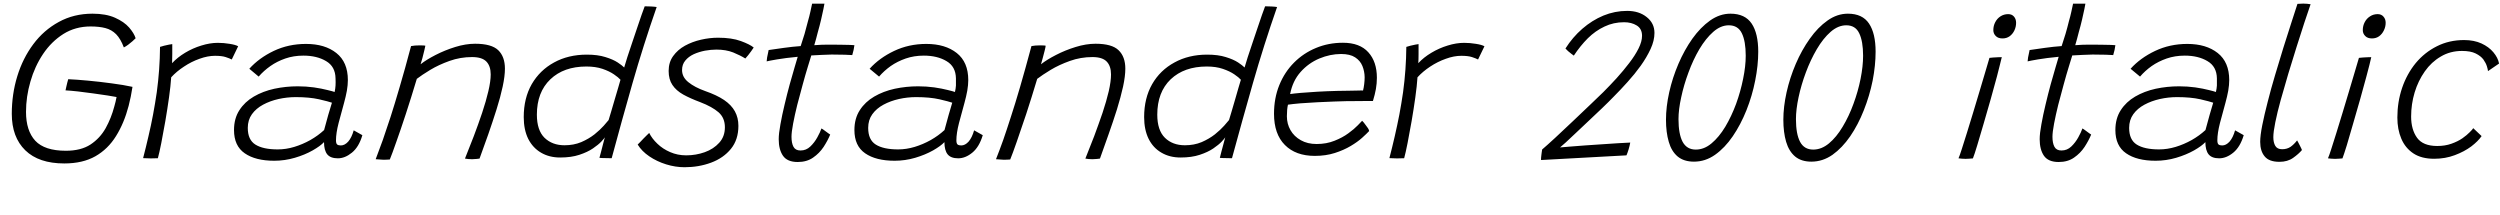 <svg xmlns="http://www.w3.org/2000/svg" xmlns:xlink="http://www.w3.org/1999/xlink" width="277.764" height="23.94"><path fill="black" d="M7.14 18.16L7.14 18.16Q4.31 18.16 2.81 16.70Q1.31 15.24 1.31 12.65L1.31 12.65Q1.31 10.46 1.92 8.47Q2.53 6.48 3.70 4.91Q4.86 3.35 6.53 2.44Q8.20 1.52 10.28 1.52L10.28 1.52Q11.77 1.52 12.78 1.97Q13.79 2.42 14.35 3.06Q14.90 3.70 15.07 4.25L15.07 4.25Q14.95 4.38 14.72 4.58Q14.50 4.78 14.24 4.97Q13.98 5.16 13.76 5.27L13.76 5.27Q13.40 4.31 12.90 3.80Q12.40 3.30 11.71 3.12Q11.02 2.94 10.07 2.94L10.07 2.94Q8.38 2.94 7.05 3.77Q5.72 4.61 4.79 5.99Q3.86 7.38 3.38 9.06Q2.89 10.74 2.89 12.43L2.89 12.43Q2.89 14.52 3.92 15.64Q4.96 16.75 7.32 16.75L7.32 16.75Q8.99 16.75 10.05 16.06Q11.11 15.36 11.74 14.24Q12.36 13.12 12.70 11.83L12.70 11.83Q12.77 11.59 12.84 11.30Q12.91 11.02 12.95 10.78L12.95 10.78Q12.66 10.72 11.96 10.61Q11.26 10.50 10.37 10.38Q9.49 10.26 8.66 10.16Q7.84 10.07 7.28 10.04L7.28 10.04Q7.31 9.90 7.36 9.67Q7.40 9.44 7.47 9.20Q7.54 8.95 7.58 8.80L7.58 8.80Q8.51 8.84 9.79 8.96Q11.08 9.08 12.40 9.26Q13.72 9.43 14.72 9.65L14.72 9.65Q14.64 10.19 14.53 10.73Q14.42 11.27 14.29 11.77L14.29 11.77Q13.79 13.68 12.89 15.12Q12 16.56 10.60 17.36Q9.19 18.16 7.14 18.16ZM19.12 7.02L19.12 7.02Q19.72 6.37 20.57 5.86Q21.42 5.35 22.37 5.06Q23.33 4.76 24.20 4.76L24.20 4.76Q24.86 4.76 25.51 4.87Q26.16 4.97 26.46 5.14L26.46 5.14L25.75 6.61Q25.50 6.48 25.07 6.34Q24.64 6.20 23.89 6.20L23.89 6.20Q23.08 6.20 22.17 6.53Q21.26 6.85 20.44 7.40Q19.61 7.94 19.02 8.59L19.02 8.59Q18.96 9.53 18.78 10.82Q18.60 12.11 18.37 13.45Q18.14 14.78 17.92 15.89Q17.70 17.00 17.54 17.58L17.54 17.58Q17.24 17.60 16.75 17.60Q16.25 17.59 15.90 17.57L15.90 17.57Q16.21 16.38 16.49 15.16Q16.78 13.94 17.01 12.71Q17.24 11.48 17.42 10.24Q17.59 8.99 17.68 7.73Q17.77 6.48 17.78 5.21L17.78 5.21Q17.95 5.15 18.23 5.08Q18.50 5.02 18.77 4.96Q19.03 4.91 19.14 4.90L19.14 4.90Q19.14 5.35 19.14 6.00Q19.14 6.65 19.12 7.02ZM30.47 17.86L30.47 17.86Q28.38 17.86 27.19 17.03Q26.00 16.21 26.00 14.45L26.00 14.45Q26.00 13.16 26.60 12.24Q27.19 11.32 28.20 10.73Q29.21 10.14 30.48 9.86Q31.75 9.59 33.08 9.59L33.08 9.59Q34.01 9.59 34.88 9.71Q35.75 9.84 36.37 10.00Q37.00 10.15 37.18 10.22L37.18 10.22Q37.26 9.84 37.28 9.50Q37.30 9.16 37.28 8.71L37.28 8.71Q37.26 7.39 36.23 6.79Q35.21 6.18 33.71 6.18L33.71 6.18Q32.63 6.18 31.70 6.50Q30.78 6.82 30.04 7.34Q29.29 7.87 28.74 8.51L28.74 8.51L27.70 7.64Q28.78 6.44 30.41 5.66Q32.05 4.88 34.00 4.88L34.00 4.88Q36.10 4.88 37.37 5.89Q38.65 6.90 38.65 8.90L38.65 8.90Q38.65 9.43 38.54 10.08Q38.42 10.73 38.23 11.42L38.23 11.42Q37.91 12.54 37.62 13.67Q37.33 14.80 37.33 15.59L37.33 15.59Q37.33 15.95 37.47 16.06Q37.61 16.16 37.87 16.16L37.87 16.16Q38.30 16.16 38.69 15.73Q39.07 15.29 39.30 14.48L39.30 14.48L40.26 15.02Q39.88 16.33 39.10 16.96Q38.33 17.59 37.54 17.59L37.54 17.59Q36.72 17.59 36.36 17.15Q36 16.70 36 15.79L36 15.79Q35.60 16.22 34.74 16.71Q33.88 17.20 32.76 17.53Q31.64 17.86 30.47 17.86ZM30.86 16.60L30.86 16.60Q31.78 16.60 32.70 16.32Q33.62 16.04 34.48 15.56Q35.34 15.07 36.01 14.45L36.01 14.45Q36.28 13.46 36.47 12.77Q36.67 12.07 36.88 11.41L36.88 11.41Q36.52 11.28 35.44 11.03Q34.37 10.79 32.86 10.79L32.86 10.79Q31.90 10.79 30.95 11.00Q30.01 11.21 29.23 11.63Q28.45 12.05 27.99 12.69Q27.53 13.33 27.53 14.21L27.53 14.21Q27.53 15.53 28.37 16.06Q29.22 16.60 30.86 16.60ZM43.31 17.72L43.31 17.72Q43.15 17.74 42.97 17.74Q42.78 17.75 42.60 17.75L42.60 17.75Q42.40 17.74 42.16 17.72Q41.92 17.70 41.74 17.69L41.74 17.69Q42.13 16.68 42.53 15.56Q42.92 14.44 43.39 13.00Q43.85 11.57 44.41 9.65Q44.98 7.73 45.67 5.12L45.67 5.12Q45.85 5.09 46.11 5.06Q46.37 5.04 46.66 5.04L46.66 5.04Q46.81 5.04 46.98 5.05Q47.15 5.05 47.26 5.08L47.26 5.08Q47.24 5.22 47.14 5.62Q47.04 6.02 46.93 6.46Q46.81 6.90 46.73 7.14L46.73 7.14Q47.36 6.64 48.39 6.11Q49.42 5.58 50.58 5.22Q51.74 4.86 52.79 4.86L52.79 4.86Q54.61 4.86 55.36 5.58Q56.10 6.30 56.10 7.63L56.10 7.63Q56.10 8.45 55.85 9.62Q55.60 10.79 55.17 12.15Q54.74 13.51 54.25 14.92Q53.75 16.32 53.28 17.62L53.28 17.62Q53.16 17.64 52.94 17.66Q52.72 17.69 52.45 17.69L52.45 17.69Q52.22 17.69 52.03 17.67Q51.83 17.65 51.66 17.62L51.66 17.62Q52.14 16.44 52.64 15.13Q53.14 13.81 53.57 12.53Q54 11.24 54.26 10.13Q54.52 9.02 54.52 8.27L54.52 8.27Q54.52 7.34 54.04 6.84Q53.56 6.34 52.45 6.34L52.45 6.34Q51.14 6.34 49.94 6.77Q48.74 7.20 47.81 7.76Q46.87 8.33 46.31 8.76L46.31 8.76Q45.68 10.86 45.09 12.66Q44.50 14.46 44.03 15.77Q43.57 17.09 43.31 17.72ZM66.60 17.54L66.60 17.54Q66.66 17.30 66.79 16.83Q66.91 16.36 67.03 15.90Q67.15 15.44 67.20 15.26L67.20 15.26Q67.14 15.37 66.81 15.73Q66.48 16.08 65.88 16.49Q65.28 16.90 64.37 17.20Q63.47 17.50 62.24 17.50L62.24 17.50Q61.02 17.50 60.11 16.96Q59.20 16.43 58.69 15.43Q58.19 14.42 58.19 13.01L58.19 13.01Q58.19 10.91 59.08 9.35Q59.98 7.80 61.56 6.94Q63.14 6.07 65.20 6.07L65.20 6.07Q66.41 6.07 67.26 6.34Q68.11 6.60 68.63 6.94Q69.14 7.28 69.35 7.50L69.35 7.50Q69.47 7.07 69.70 6.35Q69.94 5.64 70.22 4.79Q70.51 3.95 70.78 3.13Q71.05 2.30 71.28 1.66Q71.51 1.01 71.63 0.70L71.63 0.70Q71.96 0.70 72.35 0.72Q72.73 0.74 72.96 0.78L72.96 0.78Q71.48 5.03 70.28 9.22Q69.08 13.42 67.96 17.58L67.96 17.58Q67.79 17.58 67.50 17.57Q67.21 17.57 66.95 17.56Q66.70 17.54 66.60 17.54ZM62.72 16.14L62.72 16.14Q63.74 16.14 64.58 15.79Q65.41 15.43 66.05 14.93Q66.68 14.42 67.08 13.97Q67.48 13.52 67.62 13.34L67.62 13.34Q67.72 13.03 67.90 12.41Q68.09 11.78 68.29 11.08Q68.50 10.37 68.68 9.76Q68.86 9.14 68.94 8.86L68.94 8.86Q68.71 8.60 68.21 8.26Q67.70 7.91 66.94 7.65Q66.17 7.39 65.15 7.39L65.15 7.39Q62.64 7.39 61.15 8.81Q59.65 10.24 59.65 12.74L59.65 12.74Q59.65 14.47 60.50 15.31Q61.36 16.14 62.72 16.14ZM76.06 18.58L76.06 18.58Q75.04 18.58 74.01 18.26Q72.98 17.94 72.14 17.37Q71.30 16.80 70.85 16.06L70.85 16.06Q70.98 15.94 71.15 15.76Q71.32 15.58 71.51 15.38Q71.70 15.19 71.86 15.03Q72.02 14.87 72.13 14.77L72.13 14.77Q72.44 15.40 73.04 15.97Q73.64 16.55 74.46 16.90Q75.28 17.26 76.24 17.26L76.24 17.26Q77.32 17.26 78.30 16.91Q79.28 16.56 79.91 15.86Q80.54 15.17 80.54 14.14L80.54 14.14Q80.54 13.10 79.84 12.48Q79.13 11.86 77.80 11.35L77.80 11.35Q76.70 10.94 75.92 10.51Q75.13 10.07 74.71 9.44Q74.29 8.82 74.29 7.88L74.29 7.88Q74.29 6.92 74.79 6.23Q75.29 5.53 76.10 5.08Q76.92 4.63 77.89 4.41Q78.85 4.19 79.78 4.19L79.78 4.19Q81.30 4.19 82.31 4.56Q83.32 4.93 83.74 5.28L83.74 5.28Q83.63 5.46 83.46 5.69Q83.29 5.93 83.12 6.14Q82.96 6.35 82.81 6.50L82.81 6.50Q82.27 6.16 81.47 5.83Q80.66 5.51 79.60 5.51L79.60 5.51Q79.00 5.51 78.33 5.63Q77.66 5.76 77.08 6.02Q76.50 6.29 76.14 6.73Q75.78 7.16 75.78 7.78L75.78 7.78Q75.78 8.57 76.48 9.13Q77.18 9.70 78.36 10.12L78.36 10.12Q79.63 10.56 80.45 11.11Q81.26 11.66 81.65 12.37Q82.04 13.08 82.04 13.98L82.04 13.98Q82.04 15.52 81.21 16.54Q80.38 17.56 79.01 18.07Q77.64 18.58 76.06 18.58ZM92.24 14.95L92.24 14.95Q91.97 15.61 91.51 16.32Q91.04 17.03 90.34 17.51Q89.64 18.00 88.63 18.00L88.63 18.00Q87.47 18.00 86.99 17.30Q86.52 16.61 86.52 15.47L86.52 15.47Q86.52 14.83 86.71 13.81Q86.89 12.79 87.17 11.63Q87.44 10.48 87.74 9.38Q88.04 8.28 88.29 7.46Q88.54 6.64 88.63 6.31L88.63 6.31Q87.26 6.44 86.33 6.60Q85.40 6.76 85.18 6.82L85.18 6.82Q85.19 6.64 85.23 6.38Q85.27 6.13 85.33 5.90Q85.38 5.66 85.40 5.56L85.40 5.56Q86.09 5.45 87.08 5.32Q88.08 5.18 88.96 5.12L88.96 5.12Q89.17 4.49 89.39 3.77Q89.60 3.05 89.77 2.35L89.77 2.35Q89.93 1.80 90.04 1.29Q90.16 0.78 90.23 0.41L90.23 0.41L91.60 0.41Q91.58 0.50 91.49 0.99Q91.39 1.48 91.23 2.17Q91.07 2.86 90.86 3.59L90.86 3.59Q90.77 3.96 90.67 4.32Q90.56 4.68 90.47 5.02L90.47 5.02Q90.80 4.99 91.34 4.97Q91.87 4.96 92.20 4.96L92.20 4.96Q92.81 4.96 93.40 4.97Q94.00 4.98 94.42 4.99Q94.85 5.00 94.93 5.02L94.93 5.02Q94.92 5.17 94.84 5.55Q94.75 5.93 94.69 6.12L94.69 6.12Q94.57 6.11 93.86 6.08Q93.14 6.06 92.41 6.06L92.41 6.06Q91.90 6.07 91.28 6.10Q90.66 6.12 90.14 6.16L90.14 6.16Q90.01 6.56 89.75 7.43Q89.48 8.30 89.18 9.41Q88.87 10.52 88.58 11.65Q88.30 12.78 88.12 13.73Q87.94 14.68 87.94 15.20L87.94 15.20Q87.94 15.90 88.16 16.31Q88.38 16.72 88.94 16.72L88.94 16.72Q89.57 16.72 90.03 16.28Q90.49 15.84 90.81 15.26Q91.13 14.68 91.27 14.27L91.27 14.27Q91.32 14.29 91.46 14.39Q91.60 14.50 91.76 14.61Q91.92 14.72 92.06 14.83Q92.20 14.93 92.24 14.95ZM99.40 17.86L99.40 17.86Q97.31 17.86 96.12 17.03Q94.93 16.21 94.93 14.45L94.93 14.45Q94.93 13.16 95.53 12.24Q96.12 11.32 97.13 10.73Q98.14 10.14 99.41 9.86Q100.68 9.59 102.01 9.59L102.01 9.59Q102.94 9.59 103.81 9.71Q104.68 9.84 105.30 10.00Q105.92 10.15 106.10 10.22L106.10 10.22Q106.19 9.84 106.21 9.50Q106.22 9.16 106.21 8.71L106.21 8.71Q106.19 7.39 105.16 6.79Q104.14 6.18 102.64 6.18L102.64 6.18Q101.56 6.18 100.63 6.50Q99.71 6.82 98.96 7.34Q98.22 7.87 97.67 8.51L97.67 8.51L96.62 7.64Q97.70 6.44 99.34 5.66Q100.98 4.88 102.92 4.88L102.92 4.88Q105.02 4.88 106.30 5.89Q107.58 6.90 107.58 8.90L107.58 8.90Q107.58 9.43 107.47 10.08Q107.35 10.73 107.16 11.42L107.16 11.42Q106.84 12.54 106.55 13.67Q106.26 14.80 106.26 15.59L106.26 15.59Q106.26 15.95 106.40 16.06Q106.54 16.16 106.80 16.16L106.80 16.16Q107.23 16.16 107.62 15.73Q108 15.29 108.23 14.48L108.23 14.48L109.19 15.02Q108.80 16.33 108.03 16.96Q107.26 17.59 106.46 17.59L106.46 17.59Q105.65 17.59 105.29 17.15Q104.93 16.70 104.93 15.79L104.93 15.79Q104.53 16.22 103.67 16.71Q102.80 17.20 101.69 17.53Q100.57 17.86 99.40 17.86ZM99.79 16.60L99.79 16.60Q100.70 16.60 101.63 16.32Q102.55 16.04 103.41 15.56Q104.27 15.07 104.94 14.45L104.94 14.45Q105.20 13.46 105.40 12.77Q105.60 12.07 105.80 11.41L105.80 11.41Q105.44 11.28 104.37 11.03Q103.30 10.79 101.78 10.79L101.78 10.79Q100.82 10.79 99.88 11.00Q98.94 11.21 98.16 11.63Q97.38 12.05 96.92 12.69Q96.46 13.33 96.46 14.21L96.46 14.21Q96.46 15.53 97.30 16.06Q98.15 16.60 99.79 16.60ZM112.24 17.72L112.24 17.72Q112.08 17.74 111.89 17.74Q111.71 17.75 111.53 17.75L111.53 17.75Q111.32 17.74 111.08 17.72Q110.84 17.70 110.66 17.69L110.66 17.69Q111.06 16.68 111.46 15.56Q111.85 14.44 112.31 13.00Q112.78 11.57 113.34 9.65Q113.90 7.73 114.60 5.12L114.60 5.12Q114.78 5.09 115.04 5.06Q115.30 5.04 115.58 5.04L115.58 5.04Q115.74 5.04 115.91 5.05Q116.08 5.05 116.18 5.08L116.18 5.08Q116.17 5.22 116.07 5.62Q115.97 6.02 115.85 6.46Q115.74 6.90 115.66 7.14L115.66 7.14Q116.29 6.64 117.32 6.11Q118.34 5.58 119.51 5.22Q120.67 4.86 121.72 4.86L121.72 4.86Q123.54 4.86 124.28 5.58Q125.03 6.30 125.03 7.63L125.03 7.63Q125.03 8.45 124.78 9.62Q124.52 10.79 124.10 12.15Q123.67 13.51 123.17 14.92Q122.68 16.32 122.21 17.62L122.21 17.62Q122.09 17.64 121.87 17.66Q121.64 17.69 121.38 17.69L121.38 17.69Q121.15 17.69 120.95 17.67Q120.76 17.65 120.59 17.62L120.59 17.62Q121.07 16.44 121.57 15.13Q122.06 13.81 122.50 12.53Q122.93 11.24 123.19 10.13Q123.44 9.02 123.44 8.27L123.44 8.27Q123.44 7.34 122.96 6.84Q122.48 6.34 121.38 6.34L121.38 6.34Q120.07 6.34 118.87 6.77Q117.67 7.20 116.74 7.76Q115.80 8.33 115.24 8.76L115.24 8.76Q114.61 10.86 114.02 12.66Q113.42 14.46 112.96 15.77Q112.50 17.09 112.24 17.72ZM135.53 17.54L135.53 17.54Q135.59 17.30 135.71 16.83Q135.84 16.36 135.96 15.90Q136.08 15.44 136.13 15.26L136.13 15.26Q136.07 15.37 135.74 15.73Q135.41 16.08 134.81 16.49Q134.21 16.90 133.30 17.20Q132.40 17.50 131.17 17.50L131.17 17.50Q129.95 17.50 129.04 16.96Q128.12 16.43 127.62 15.43Q127.12 14.42 127.12 13.01L127.12 13.01Q127.12 10.91 128.01 9.35Q128.90 7.80 130.49 6.94Q132.07 6.07 134.12 6.07L134.12 6.07Q135.34 6.07 136.19 6.34Q137.04 6.60 137.56 6.94Q138.07 7.28 138.28 7.50L138.28 7.50Q138.40 7.07 138.63 6.35Q138.86 5.64 139.15 4.79Q139.44 3.95 139.71 3.13Q139.98 2.30 140.21 1.66Q140.44 1.01 140.56 0.70L140.56 0.70Q140.89 0.70 141.28 0.72Q141.66 0.74 141.89 0.78L141.89 0.78Q140.41 5.03 139.21 9.22Q138.01 13.42 136.88 17.58L136.88 17.58Q136.72 17.58 136.43 17.57Q136.14 17.57 135.88 17.56Q135.62 17.54 135.53 17.54ZM131.65 16.14L131.65 16.14Q132.67 16.14 133.51 15.79Q134.34 15.43 134.98 14.93Q135.61 14.42 136.01 13.97Q136.40 13.52 136.55 13.34L136.55 13.34Q136.64 13.03 136.83 12.41Q137.02 11.78 137.22 11.08Q137.42 10.37 137.60 9.76Q137.78 9.14 137.87 8.86L137.87 8.86Q137.64 8.60 137.14 8.26Q136.63 7.91 135.86 7.65Q135.10 7.39 134.08 7.39L134.08 7.39Q131.57 7.39 130.07 8.81Q128.58 10.24 128.58 12.74L128.58 12.74Q128.58 14.47 129.43 15.31Q130.28 16.14 131.65 16.14ZM152.12 14.56L152.12 14.56Q151.86 14.84 151.34 15.31Q150.83 15.77 150.07 16.22Q149.30 16.68 148.30 17.00Q147.30 17.32 146.08 17.32L146.08 17.32Q143.96 17.32 142.76 16.11Q141.55 14.90 141.55 12.64L141.55 12.64Q141.55 10.90 142.14 9.45Q142.73 8.00 143.78 6.95Q144.83 5.90 146.21 5.33Q147.60 4.75 149.21 4.75L149.21 4.75Q151.08 4.75 152.03 5.81Q152.98 6.86 152.98 8.64L152.98 8.64Q152.98 9.26 152.87 9.89Q152.76 10.51 152.54 11.22L152.54 11.22Q152.45 11.22 152.00 11.22Q151.56 11.22 150.91 11.23Q150.26 11.23 149.56 11.24Q148.86 11.26 148.24 11.28L148.24 11.28Q147.40 11.30 146.38 11.36Q145.37 11.41 144.47 11.48Q143.57 11.56 143.10 11.63L143.10 11.63Q142.98 12.14 142.98 12.92L142.98 12.92Q142.98 13.76 143.38 14.46Q143.78 15.16 144.53 15.58Q145.27 16.00 146.28 16.00L146.28 16.00Q147.38 16.00 148.27 15.64Q149.16 15.29 149.81 14.81Q150.47 14.33 150.86 13.92Q151.25 13.51 151.34 13.42L151.34 13.42Q151.40 13.48 151.52 13.61Q151.63 13.75 151.76 13.93Q151.90 14.10 152.00 14.26Q152.10 14.42 152.12 14.56ZM143.34 10.45L143.34 10.45Q143.72 10.39 144.52 10.32Q145.31 10.25 146.36 10.19Q147.41 10.13 148.55 10.10L148.55 10.10Q149.22 10.09 149.86 10.08Q150.49 10.07 150.94 10.06Q151.38 10.04 151.44 10.06L151.44 10.06Q151.52 9.76 151.57 9.35Q151.62 8.95 151.62 8.58L151.62 8.58Q151.61 7.92 151.37 7.33Q151.13 6.74 150.56 6.37Q150 6.00 149.00 6.00L149.00 6.00Q147.79 6.00 146.59 6.50Q145.38 7.01 144.50 8.00Q143.62 8.99 143.34 10.45ZM157.58 7.02L157.58 7.02Q158.18 6.37 159.04 5.86Q159.89 5.35 160.84 5.06Q161.80 4.76 162.67 4.76L162.67 4.76Q163.33 4.76 163.98 4.87Q164.63 4.97 164.93 5.14L164.93 5.14L164.22 6.61Q163.97 6.48 163.54 6.34Q163.10 6.20 162.36 6.20L162.36 6.20Q161.54 6.20 160.64 6.53Q159.73 6.85 158.90 7.40Q158.08 7.94 157.49 8.59L157.49 8.59Q157.43 9.53 157.25 10.82Q157.07 12.11 156.84 13.45Q156.61 14.78 156.39 15.89Q156.17 17.00 156.01 17.58L156.01 17.58Q155.71 17.60 155.21 17.60Q154.72 17.59 154.37 17.57L154.37 17.57Q154.68 16.38 154.96 15.16Q155.24 13.94 155.48 12.71Q155.71 11.48 155.89 10.24Q156.06 8.99 156.15 7.73Q156.24 6.48 156.25 5.21L156.25 5.21Q156.42 5.15 156.70 5.08Q156.97 5.02 157.24 4.96Q157.50 4.91 157.61 4.90L157.61 4.90Q157.61 5.35 157.61 6.00Q157.61 6.65 157.58 7.02ZM181.13 15.84L181.13 15.84Q181.10 15.98 181.06 16.18Q181.01 16.38 180.95 16.59Q180.89 16.80 180.82 16.98Q180.76 17.16 180.71 17.26L180.71 17.26L171.22 17.78Q171.22 17.69 171.22 17.56Q171.23 17.42 171.25 17.27Q171.26 17.12 171.29 16.95Q171.31 16.78 171.34 16.61L171.34 16.61Q171.88 16.15 172.78 15.32Q173.69 14.48 174.74 13.48Q175.80 12.48 176.80 11.52L176.80 11.52Q177.38 10.97 178.13 10.24Q178.87 9.50 179.62 8.68Q180.37 7.85 181.01 7.01Q181.66 6.17 182.05 5.39Q182.44 4.61 182.44 3.98L182.44 3.98Q182.44 3.19 181.85 2.83Q181.27 2.47 180.44 2.47L180.44 2.47Q179.27 2.47 178.27 2.95Q177.26 3.42 176.42 4.25Q175.58 5.09 174.86 6.18L174.86 6.18Q174.77 6.12 174.59 5.98Q174.41 5.84 174.22 5.68Q174.04 5.51 173.93 5.39L173.93 5.39Q174.72 4.14 175.80 3.20Q176.88 2.26 178.15 1.73Q179.42 1.21 180.79 1.21L180.79 1.21Q182.11 1.21 182.96 1.90Q183.82 2.58 183.82 3.66L183.82 3.66Q183.82 4.51 183.39 5.44Q182.96 6.37 182.29 7.31Q181.62 8.24 180.83 9.11Q180.05 9.98 179.30 10.73L179.30 10.73Q178.72 11.33 177.99 12.03Q177.26 12.73 176.51 13.43Q175.76 14.14 175.10 14.76Q174.44 15.38 173.97 15.82Q173.50 16.25 173.33 16.38L173.33 16.38Q173.66 16.34 174.40 16.29Q175.13 16.24 176.08 16.16Q177.02 16.09 178.00 16.03Q178.98 15.96 179.81 15.91Q180.65 15.85 181.13 15.84ZM188.21 17.96L188.21 17.96Q187.09 17.96 186.40 17.39Q185.71 16.81 185.41 15.76Q185.10 14.71 185.10 13.30L185.10 13.30Q185.10 11.87 185.46 10.25Q185.82 8.64 186.48 7.10Q187.14 5.56 188.03 4.30Q188.93 3.04 190.00 2.28Q191.08 1.52 192.26 1.52L192.26 1.52Q193.88 1.52 194.62 2.62Q195.35 3.71 195.35 5.74L195.35 5.74Q195.35 7.27 195.01 8.96Q194.68 10.64 194.04 12.25Q193.40 13.85 192.52 15.14Q191.64 16.43 190.55 17.20Q189.47 17.96 188.21 17.96ZM188.41 16.62L188.41 16.62Q189.34 16.62 190.16 15.93Q190.99 15.24 191.69 14.08Q192.38 12.92 192.89 11.54Q193.39 10.16 193.67 8.76Q193.96 7.36 193.96 6.19L193.96 6.19Q193.96 4.58 193.53 3.70Q193.10 2.81 192.08 2.81L192.08 2.81Q191.18 2.81 190.35 3.54Q189.52 4.27 188.81 5.46Q188.11 6.65 187.60 8.05Q187.08 9.44 186.79 10.81Q186.49 12.17 186.49 13.24L186.49 13.24Q186.49 14.89 186.95 15.76Q187.42 16.62 188.41 16.62ZM201.25 17.96L201.25 17.96Q200.14 17.96 199.45 17.39Q198.76 16.81 198.45 15.76Q198.14 14.71 198.14 13.30L198.14 13.30Q198.14 11.87 198.50 10.25Q198.86 8.64 199.52 7.10Q200.18 5.56 201.08 4.30Q201.97 3.04 203.05 2.28Q204.12 1.52 205.31 1.52L205.31 1.52Q206.93 1.52 207.66 2.62Q208.39 3.71 208.39 5.74L208.39 5.74Q208.39 7.27 208.06 8.96Q207.72 10.64 207.08 12.25Q206.45 13.85 205.57 15.14Q204.68 16.43 203.60 17.20Q202.51 17.96 201.25 17.96ZM201.46 16.62L201.46 16.62Q202.38 16.62 203.21 15.93Q204.04 15.24 204.73 14.08Q205.43 12.92 205.93 11.54Q206.44 10.16 206.72 8.76Q207.00 7.36 207.00 6.19L207.00 6.19Q207.00 4.58 206.57 3.70Q206.15 2.81 205.13 2.81L205.13 2.81Q204.23 2.81 203.39 3.54Q202.56 4.27 201.86 5.46Q201.16 6.65 200.64 8.05Q200.12 9.44 199.83 10.81Q199.54 12.17 199.54 13.24L199.54 13.24Q199.54 14.89 200.00 15.76Q200.46 16.62 201.46 16.62ZM219.20 17.60L219.20 17.60Q219.04 17.62 218.81 17.63Q218.59 17.65 218.39 17.65L218.39 17.65Q218.15 17.65 217.95 17.63Q217.75 17.62 217.60 17.59L217.60 17.59Q217.72 17.33 217.96 16.58Q218.20 15.84 218.53 14.78Q218.86 13.73 219.22 12.53Q219.59 11.34 219.93 10.17Q220.27 9.00 220.57 8.02Q220.86 7.04 221.04 6.43L221.04 6.43Q221.18 6.41 221.45 6.39Q221.72 6.37 221.99 6.36Q222.26 6.35 222.41 6.35L222.41 6.35Q222.35 6.62 222.20 7.20Q222.06 7.78 221.87 8.50L221.87 8.50Q221.57 9.62 221.18 11.01Q220.79 12.40 220.39 13.75Q220.00 15.11 219.68 16.15Q219.37 17.18 219.20 17.60ZM222.49 4.27L222.49 4.27Q222.00 4.27 221.74 4.00Q221.47 3.73 221.47 3.35L221.47 3.35Q221.47 2.87 221.68 2.47Q221.89 2.06 222.26 1.82Q222.64 1.57 223.12 1.57L223.12 1.57Q223.54 1.57 223.77 1.85Q224.00 2.12 224.00 2.53L224.00 2.53Q224.00 2.98 223.81 3.38Q223.62 3.78 223.28 4.03Q222.94 4.27 222.49 4.27ZM232.34 14.95L232.34 14.95Q232.07 15.61 231.61 16.32Q231.14 17.03 230.44 17.51Q229.74 18.00 228.73 18.00L228.73 18.00Q227.57 18.00 227.09 17.30Q226.62 16.61 226.62 15.47L226.62 15.47Q226.62 14.83 226.81 13.81Q226.99 12.79 227.27 11.63Q227.54 10.48 227.84 9.38Q228.14 8.28 228.39 7.46Q228.64 6.64 228.73 6.31L228.73 6.31Q227.36 6.44 226.43 6.60Q225.50 6.76 225.28 6.82L225.28 6.82Q225.29 6.64 225.33 6.38Q225.37 6.13 225.43 5.90Q225.48 5.66 225.50 5.56L225.50 5.56Q226.19 5.45 227.18 5.32Q228.18 5.18 229.06 5.12L229.06 5.12Q229.27 4.49 229.49 3.77Q229.70 3.05 229.87 2.35L229.87 2.35Q230.03 1.80 230.14 1.29Q230.26 0.78 230.33 0.41L230.33 0.41L231.70 0.41Q231.68 0.50 231.59 0.99Q231.49 1.48 231.33 2.17Q231.17 2.86 230.96 3.59L230.96 3.59Q230.87 3.96 230.77 4.32Q230.66 4.68 230.57 5.02L230.57 5.02Q230.90 4.99 231.44 4.97Q231.97 4.96 232.30 4.96L232.30 4.96Q232.91 4.96 233.50 4.97Q234.10 4.98 234.52 4.99Q234.95 5.00 235.03 5.02L235.03 5.02Q235.02 5.17 234.94 5.55Q234.85 5.93 234.79 6.12L234.79 6.12Q234.67 6.11 233.96 6.08Q233.24 6.06 232.51 6.06L232.51 6.06Q232.00 6.07 231.38 6.10Q230.76 6.12 230.24 6.16L230.24 6.16Q230.11 6.56 229.85 7.43Q229.58 8.30 229.28 9.41Q228.97 10.52 228.68 11.65Q228.40 12.78 228.22 13.73Q228.04 14.68 228.04 15.20L228.04 15.20Q228.04 15.90 228.26 16.31Q228.48 16.72 229.04 16.72L229.04 16.72Q229.67 16.72 230.13 16.28Q230.59 15.84 230.91 15.26Q231.23 14.68 231.37 14.27L231.37 14.27Q231.42 14.29 231.56 14.39Q231.70 14.50 231.86 14.61Q232.02 14.72 232.16 14.83Q232.30 14.93 232.34 14.95ZM239.50 17.86L239.50 17.86Q237.41 17.86 236.22 17.03Q235.03 16.21 235.03 14.45L235.03 14.45Q235.03 13.16 235.63 12.24Q236.22 11.32 237.23 10.73Q238.24 10.14 239.51 9.86Q240.78 9.59 242.11 9.59L242.11 9.59Q243.04 9.59 243.91 9.71Q244.78 9.84 245.40 10.00Q246.02 10.15 246.20 10.22L246.20 10.22Q246.29 9.84 246.31 9.50Q246.32 9.16 246.31 8.71L246.31 8.71Q246.29 7.39 245.26 6.79Q244.24 6.18 242.74 6.18L242.74 6.18Q241.66 6.18 240.73 6.50Q239.81 6.82 239.06 7.34Q238.32 7.87 237.77 8.51L237.77 8.51L236.72 7.64Q237.80 6.44 239.44 5.66Q241.08 4.88 243.02 4.88L243.02 4.88Q245.12 4.88 246.40 5.89Q247.68 6.90 247.68 8.90L247.68 8.90Q247.68 9.43 247.57 10.08Q247.45 10.73 247.26 11.42L247.26 11.42Q246.94 12.54 246.65 13.67Q246.36 14.80 246.36 15.59L246.36 15.59Q246.36 15.95 246.50 16.06Q246.64 16.16 246.90 16.16L246.90 16.16Q247.33 16.16 247.72 15.73Q248.10 15.29 248.33 14.48L248.33 14.48L249.29 15.02Q248.90 16.33 248.13 16.96Q247.36 17.59 246.56 17.59L246.56 17.59Q245.75 17.59 245.39 17.15Q245.03 16.70 245.03 15.79L245.03 15.79Q244.63 16.22 243.77 16.71Q242.90 17.20 241.79 17.53Q240.67 17.86 239.50 17.86ZM239.89 16.60L239.89 16.60Q240.80 16.60 241.73 16.32Q242.65 16.04 243.51 15.56Q244.37 15.07 245.04 14.45L245.04 14.45Q245.30 13.46 245.50 12.77Q245.70 12.07 245.90 11.41L245.90 11.41Q245.54 11.28 244.47 11.03Q243.40 10.79 241.88 10.79L241.88 10.79Q240.92 10.79 239.98 11.00Q239.04 11.21 238.26 11.63Q237.48 12.05 237.02 12.69Q236.56 13.33 236.56 14.21L236.56 14.21Q236.56 15.53 237.40 16.06Q238.25 16.60 239.89 16.60ZM255.76 16.67L255.76 16.67Q255.40 17.10 254.78 17.54Q254.16 17.98 253.26 17.98L253.26 17.98Q252.11 17.98 251.62 17.38Q251.12 16.79 251.12 15.76L251.12 15.76Q251.12 15.07 251.35 13.91Q251.58 12.76 251.95 11.33Q252.31 9.90 252.77 8.36Q253.22 6.82 253.69 5.32Q254.16 3.83 254.57 2.56Q254.99 1.30 255.26 0.43L255.26 0.43Q255.64 0.40 255.91 0.40L255.91 0.40Q256.13 0.40 256.33 0.42Q256.54 0.44 256.72 0.47L256.72 0.47Q256.44 1.27 256.03 2.51Q255.62 3.76 255.16 5.22Q254.70 6.68 254.24 8.20Q253.79 9.72 253.40 11.11Q253.02 12.49 252.80 13.58Q252.58 14.66 252.58 15.24L252.58 15.24Q252.58 15.84 252.80 16.21Q253.02 16.58 253.56 16.58L253.56 16.58Q254.10 16.58 254.50 16.31Q254.89 16.03 255.22 15.60L255.22 15.60Q255.26 15.66 255.34 15.81Q255.42 15.96 255.51 16.14Q255.60 16.32 255.67 16.46Q255.74 16.61 255.76 16.67ZM260.26 17.60L260.26 17.60Q260.09 17.62 259.87 17.63Q259.64 17.65 259.44 17.65L259.44 17.65Q259.20 17.65 259.00 17.63Q258.80 17.62 258.65 17.59L258.65 17.59Q258.77 17.33 259.01 16.58Q259.25 15.84 259.58 14.78Q259.91 13.73 260.27 12.53Q260.64 11.34 260.98 10.17Q261.32 9.00 261.62 8.02Q261.91 7.04 262.09 6.43L262.09 6.43Q262.24 6.41 262.51 6.39Q262.78 6.37 263.05 6.36Q263.32 6.35 263.46 6.35L263.46 6.35Q263.40 6.62 263.26 7.20Q263.11 7.78 262.92 8.50L262.92 8.50Q262.62 9.62 262.23 11.01Q261.84 12.40 261.44 13.75Q261.05 15.11 260.74 16.15Q260.42 17.18 260.26 17.60ZM263.54 4.27L263.54 4.27Q263.05 4.27 262.79 4.00Q262.52 3.73 262.52 3.35L262.52 3.35Q262.52 2.87 262.73 2.47Q262.94 2.06 263.32 1.82Q263.69 1.57 264.17 1.57L264.17 1.57Q264.59 1.57 264.82 1.85Q265.06 2.12 265.06 2.53L265.06 2.53Q265.06 2.98 264.86 3.38Q264.67 3.78 264.33 4.03Q263.99 4.27 263.54 4.27ZM274.79 14.24L275.72 15.12Q275.34 15.68 274.57 16.27Q273.79 16.85 272.74 17.24Q271.69 17.64 270.44 17.64L270.44 17.64Q269.05 17.64 268.15 17.05Q267.24 16.45 266.80 15.41Q266.36 14.38 266.36 13.06L266.36 13.06Q266.36 11.32 266.89 9.76Q267.42 8.21 268.40 7.01Q269.39 5.82 270.75 5.14Q272.11 4.45 273.78 4.45L273.78 4.45Q274.88 4.45 275.71 4.83Q276.53 5.21 277.03 5.81Q277.54 6.42 277.66 7.06L277.66 7.06L276.43 7.90Q276.42 7.73 276.31 7.37Q276.20 7.01 275.92 6.61Q275.63 6.22 275.06 5.94Q274.50 5.66 273.54 5.66L273.54 5.66Q272.23 5.66 271.19 6.28Q270.14 6.89 269.41 7.93Q268.67 8.98 268.28 10.27Q267.89 11.57 267.89 12.95L267.89 12.95Q267.89 14.39 268.55 15.31Q269.21 16.22 270.79 16.22L270.79 16.22Q271.66 16.22 272.36 15.97Q273.07 15.72 273.58 15.37Q274.09 15.01 274.40 14.69Q274.72 14.38 274.79 14.24L274.79 14.24Z"/></svg>